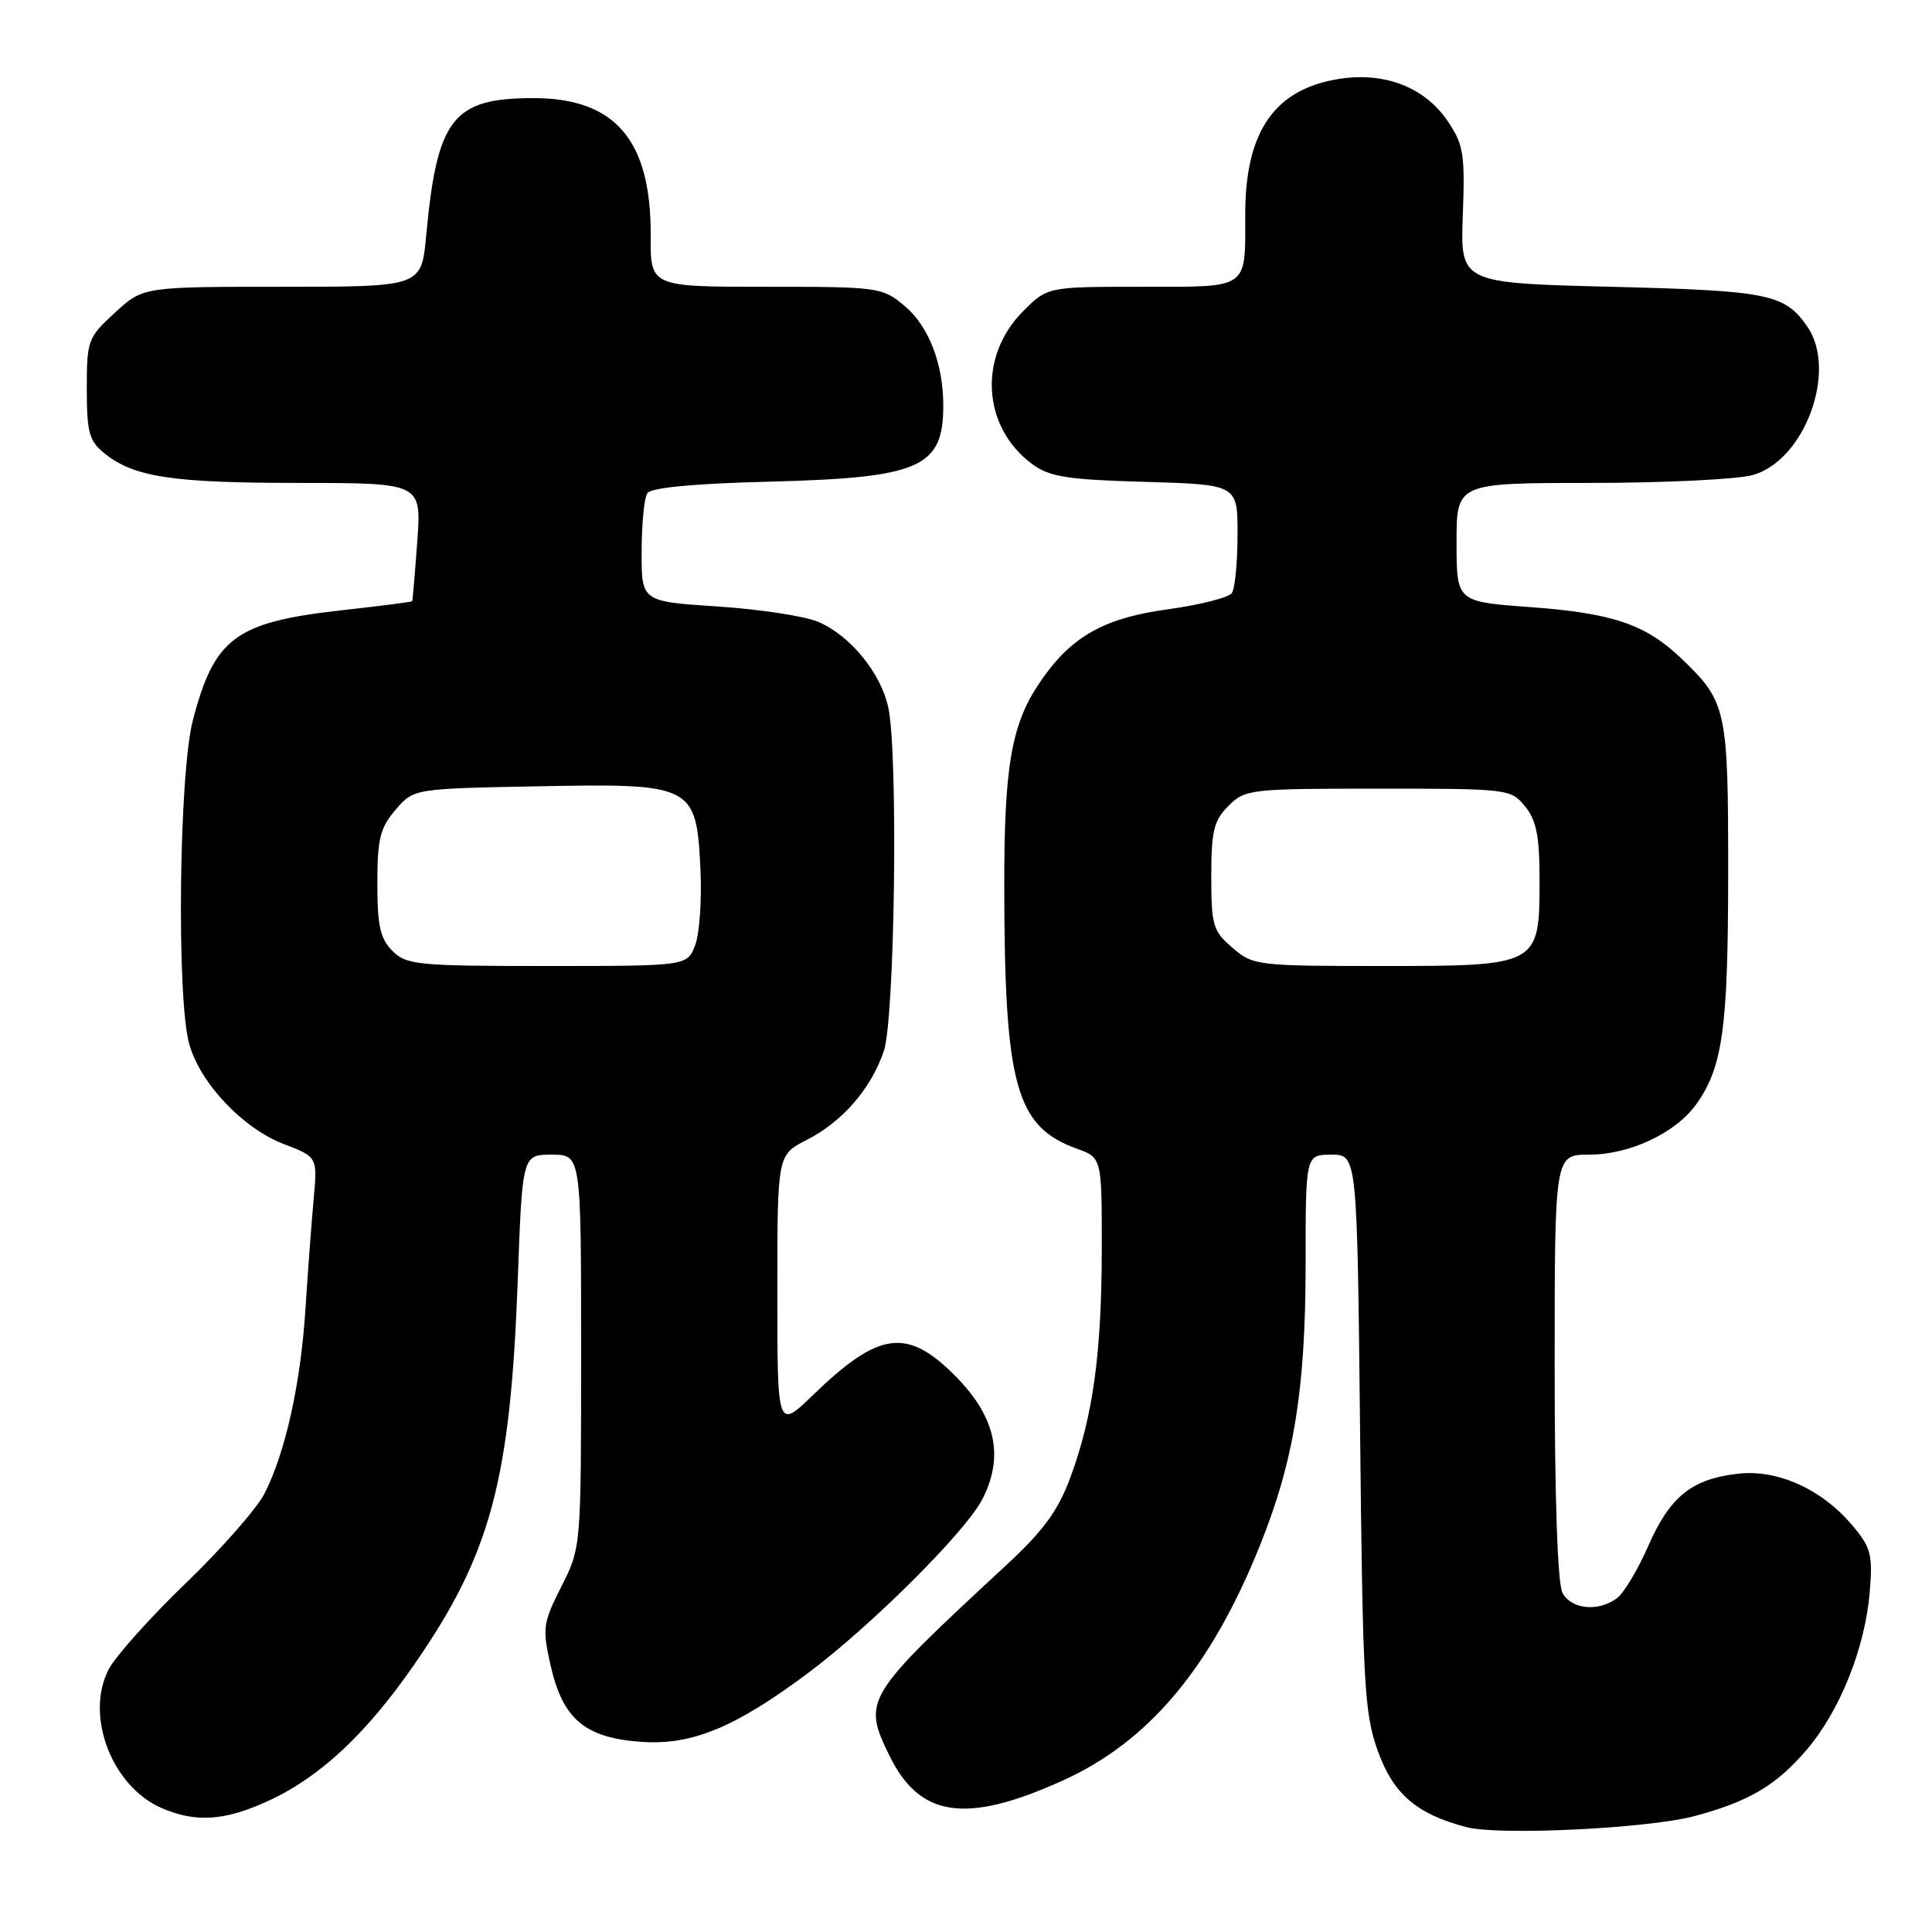 <?xml version="1.0" encoding="UTF-8" standalone="no"?>
<!DOCTYPE svg PUBLIC "-//W3C//DTD SVG 1.1//EN" "http://www.w3.org/Graphics/SVG/1.1/DTD/svg11.dtd" >
<svg xmlns="http://www.w3.org/2000/svg" xmlns:xlink="http://www.w3.org/1999/xlink" version="1.1" viewBox="0 0 256 256">
 <g >
 <path fill="currentColor"
d=" M 224.50 240.65 C 231.75 238.71 235.34 236.59 239.39 231.86 C 243.79 226.71 247.14 218.35 247.75 210.95 C 248.16 206.01 247.91 205.05 245.48 202.16 C 241.43 197.34 235.57 194.68 230.34 195.27 C 224.19 195.96 221.29 198.28 218.43 204.79 C 217.06 207.93 215.19 211.06 214.28 211.75 C 211.82 213.61 208.21 213.26 207.04 211.07 C 206.39 209.86 206.00 198.50 206.00 181.07 C 206.00 153.00 206.00 153.00 210.54 153.00 C 215.96 153.00 222.07 150.12 224.80 146.27 C 228.27 141.39 228.99 136.16 228.99 115.70 C 229.00 93.98 228.79 93.01 222.84 87.30 C 218.06 82.72 213.74 81.25 202.71 80.44 C 193.00 79.73 193.00 79.73 193.00 71.86 C 193.00 64.00 193.00 64.00 210.75 63.99 C 220.51 63.99 230.18 63.52 232.23 62.95 C 239.15 61.03 243.53 49.06 239.45 43.23 C 236.45 38.95 234.34 38.52 213.50 38.00 C 193.50 37.50 193.50 37.50 193.83 28.50 C 194.13 20.40 193.93 19.15 191.82 16.04 C 188.81 11.60 183.58 9.54 177.61 10.43 C 168.94 11.73 165.00 17.33 165.00 28.39 C 165.00 38.45 165.64 38.00 151.29 38.00 C 138.80 38.00 138.80 38.00 135.56 41.25 C 129.58 47.25 130.15 56.61 136.78 61.50 C 139.07 63.19 141.43 63.56 151.75 63.85 C 164.00 64.21 164.00 64.21 163.98 70.85 C 163.98 74.51 163.64 77.99 163.23 78.58 C 162.83 79.18 159.00 80.15 154.72 80.74 C 146.03 81.93 141.68 84.48 137.51 90.83 C 133.99 96.19 133.05 101.83 133.07 117.50 C 133.10 143.84 134.61 149.28 142.67 152.20 C 146.00 153.40 146.00 153.40 145.99 165.45 C 145.98 179.31 144.83 187.68 141.82 195.79 C 140.18 200.22 138.25 202.85 133.22 207.50 C 114.54 224.80 114.27 225.25 117.83 232.58 C 121.84 240.84 127.99 241.74 140.82 235.93 C 152.26 230.76 160.49 220.92 167.01 204.63 C 171.48 193.47 173.00 184.03 173.00 167.41 C 173.00 153.00 173.00 153.00 176.42 153.00 C 179.83 153.00 179.83 153.00 180.22 189.75 C 180.56 223.06 180.78 227.01 182.55 231.96 C 184.60 237.71 187.71 240.39 194.34 242.11 C 198.67 243.24 218.38 242.28 224.50 240.65 Z  M 35.69 238.56 C 42.50 235.40 48.60 229.66 54.94 220.49 C 65.01 205.93 67.62 196.22 68.60 169.75 C 69.21 153.00 69.21 153.00 73.11 153.00 C 77.00 153.00 77.00 153.00 77.00 179.03 C 77.00 205.07 77.00 205.07 74.38 210.23 C 71.95 215.03 71.85 215.75 72.93 220.56 C 74.54 227.76 77.46 230.26 84.90 230.80 C 91.63 231.29 97.35 228.94 107.00 221.74 C 115.40 215.47 127.96 202.96 130.17 198.65 C 133.10 192.93 131.93 187.68 126.51 182.25 C 120.17 175.90 116.45 176.41 107.75 184.83 C 103.00 189.42 103.00 189.42 103.00 171.23 C 103.00 153.04 103.00 153.04 106.87 151.06 C 111.62 148.64 115.41 144.28 117.11 139.28 C 118.57 134.99 119.03 99.98 117.71 93.78 C 116.73 89.16 112.63 84.16 108.35 82.37 C 106.56 81.63 100.58 80.72 95.05 80.36 C 85.00 79.70 85.00 79.70 85.02 73.10 C 85.02 69.47 85.36 65.99 85.77 65.36 C 86.24 64.61 91.89 64.08 102.00 63.82 C 121.96 63.31 125.01 61.96 124.99 53.67 C 124.98 48.19 123.05 43.22 119.89 40.56 C 116.91 38.06 116.51 38.00 101.52 38.00 C 86.18 38.00 86.18 38.00 86.22 31.25 C 86.29 18.59 81.55 13.01 70.70 13.00 C 59.99 13.00 57.91 15.67 56.47 31.25 C 55.84 38.00 55.84 38.00 37.41 38.00 C 18.97 38.00 18.97 38.00 15.24 41.42 C 11.64 44.72 11.50 45.09 11.50 51.51 C 11.50 57.28 11.81 58.43 13.83 60.06 C 17.73 63.22 22.79 63.99 39.67 63.99 C 55.85 64.00 55.85 64.00 55.29 71.75 C 54.98 76.01 54.68 79.58 54.61 79.67 C 54.55 79.76 50.36 80.30 45.31 80.86 C 31.21 82.43 28.40 84.51 25.55 95.46 C 23.72 102.51 23.38 132.24 25.07 138.32 C 26.51 143.52 32.18 149.52 37.60 151.59 C 42.07 153.30 42.07 153.30 41.56 158.90 C 41.28 161.98 40.79 168.55 40.47 173.50 C 39.83 183.44 37.81 192.50 35.03 197.94 C 34.02 199.90 29.34 205.23 24.61 209.79 C 19.88 214.34 15.29 219.48 14.40 221.20 C 11.23 227.32 14.81 236.70 21.40 239.57 C 25.95 241.55 29.86 241.28 35.69 238.56 Z  M 163.31 125.59 C 160.72 123.37 160.50 122.61 160.50 116.11 C 160.50 110.10 160.84 108.72 162.78 106.78 C 164.98 104.58 165.68 104.50 182.62 104.50 C 199.86 104.50 200.21 104.54 202.09 106.86 C 203.59 108.71 204.00 110.83 204.00 116.61 C 204.00 127.97 203.94 128.00 183.06 128.00 C 166.59 128.00 166.03 127.93 163.31 125.59 Z  M 52.00 126.00 C 50.38 124.38 50.00 122.67 50.00 117.06 C 50.00 111.16 50.36 109.69 52.41 107.31 C 54.82 104.50 54.82 104.50 71.22 104.19 C 91.84 103.79 92.27 104.00 92.81 115.14 C 93.01 119.19 92.69 123.74 92.11 125.25 C 91.05 128.00 91.05 128.00 72.52 128.00 C 55.33 128.00 53.86 127.86 52.00 126.00 Z "/>
</g>
</svg>
